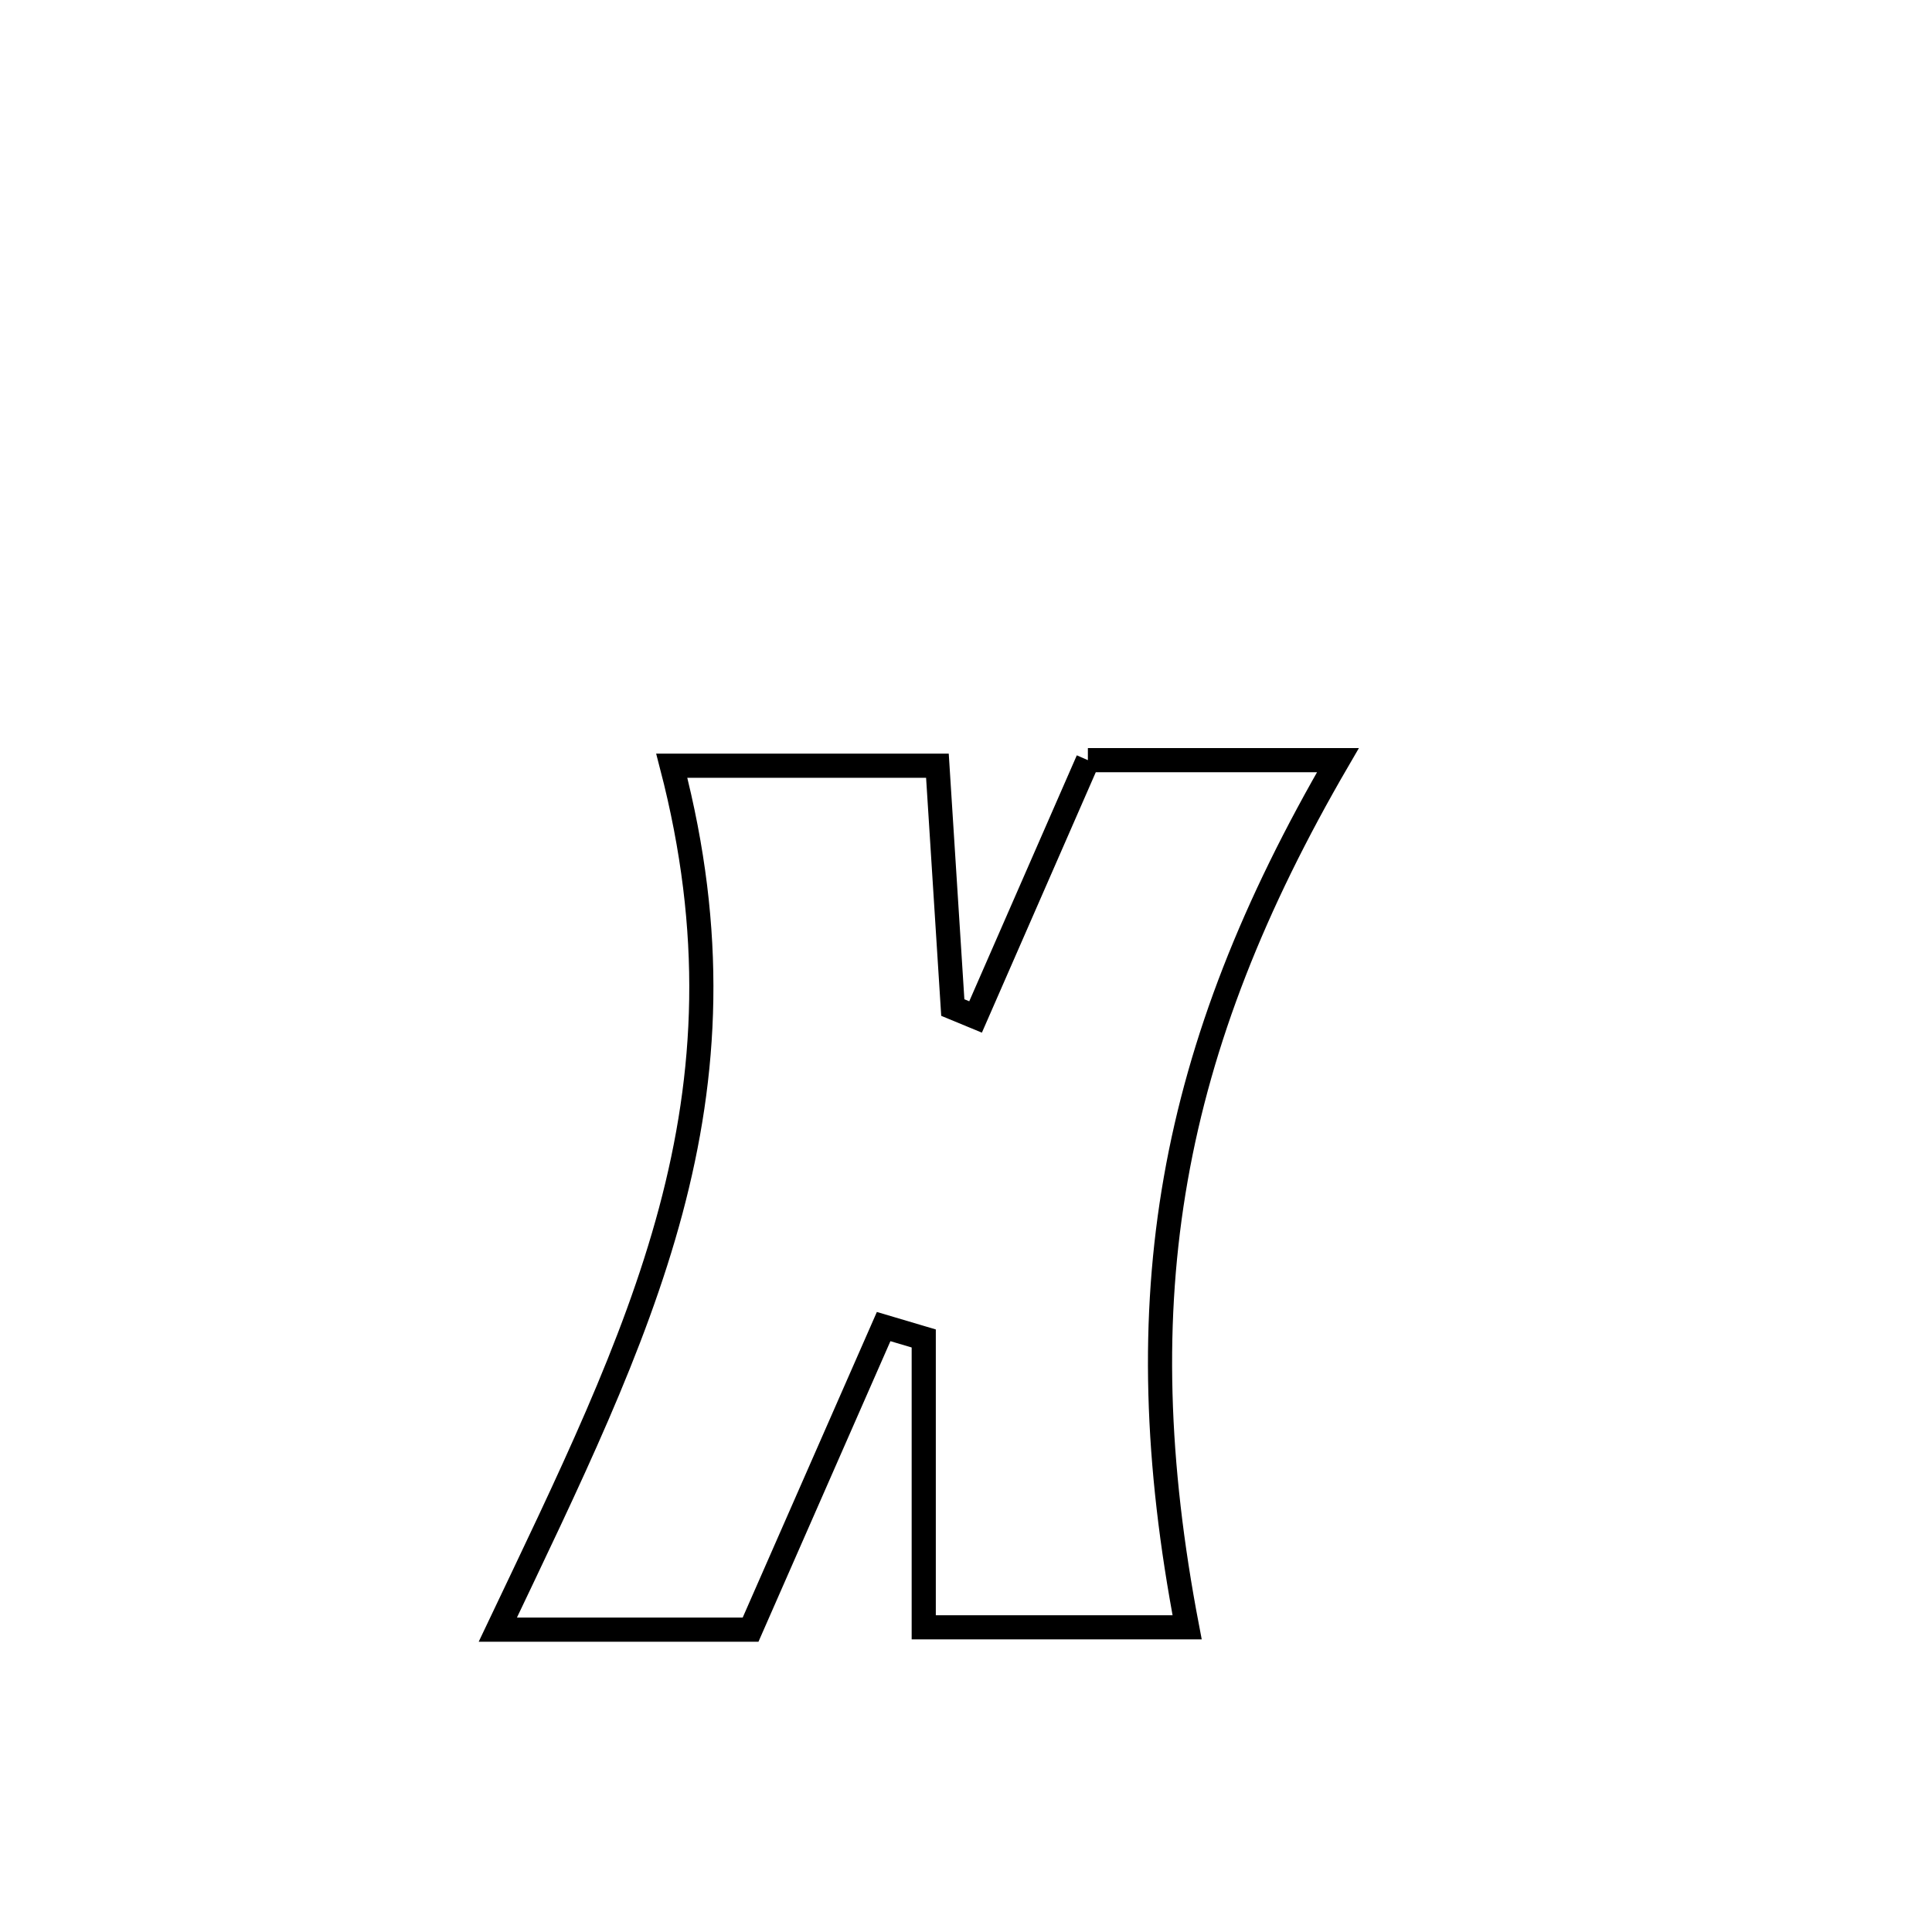 <svg xmlns="http://www.w3.org/2000/svg" viewBox="0.0 0.0 24.0 24.0" height="200px" width="200px"><path fill="none" stroke="black" stroke-width=".3" stroke-opacity="1.0"  filling="0" d="M13.514 9.443 L13.514 9.443 C14.549 9.443 15.585 9.443 16.62 9.443 L16.62 9.443 C15.575 11.239 14.911 12.91 14.606 14.643 C14.301 16.376 14.356 18.172 14.747 20.215 L14.747 20.215 C13.656 20.215 12.565 20.215 11.475 20.215 L11.475 20.215 C11.475 19.019 11.475 17.823 11.475 16.627 L11.475 16.627 C11.309 16.578 11.143 16.528 10.977 16.479 L10.977 16.479 C10.426 17.734 9.875 18.989 9.324 20.244 L9.324 20.244 C8.851 20.244 6.563 20.244 6.184 20.244 L6.184 20.244 C7.067 18.387 7.877 16.742 8.332 15.041 C8.786 13.341 8.885 11.587 8.345 9.512 L8.345 9.512 C9.445 9.512 10.545 9.512 11.645 9.512 L11.645 9.512 C11.681 10.071 11.802 11.974 11.836 12.516 L11.836 12.516 C11.931 12.555 12.025 12.594 12.119 12.633 L12.119 12.633 C12.584 11.57 13.049 10.507 13.514 9.443 L13.514 9.443"></path></svg>